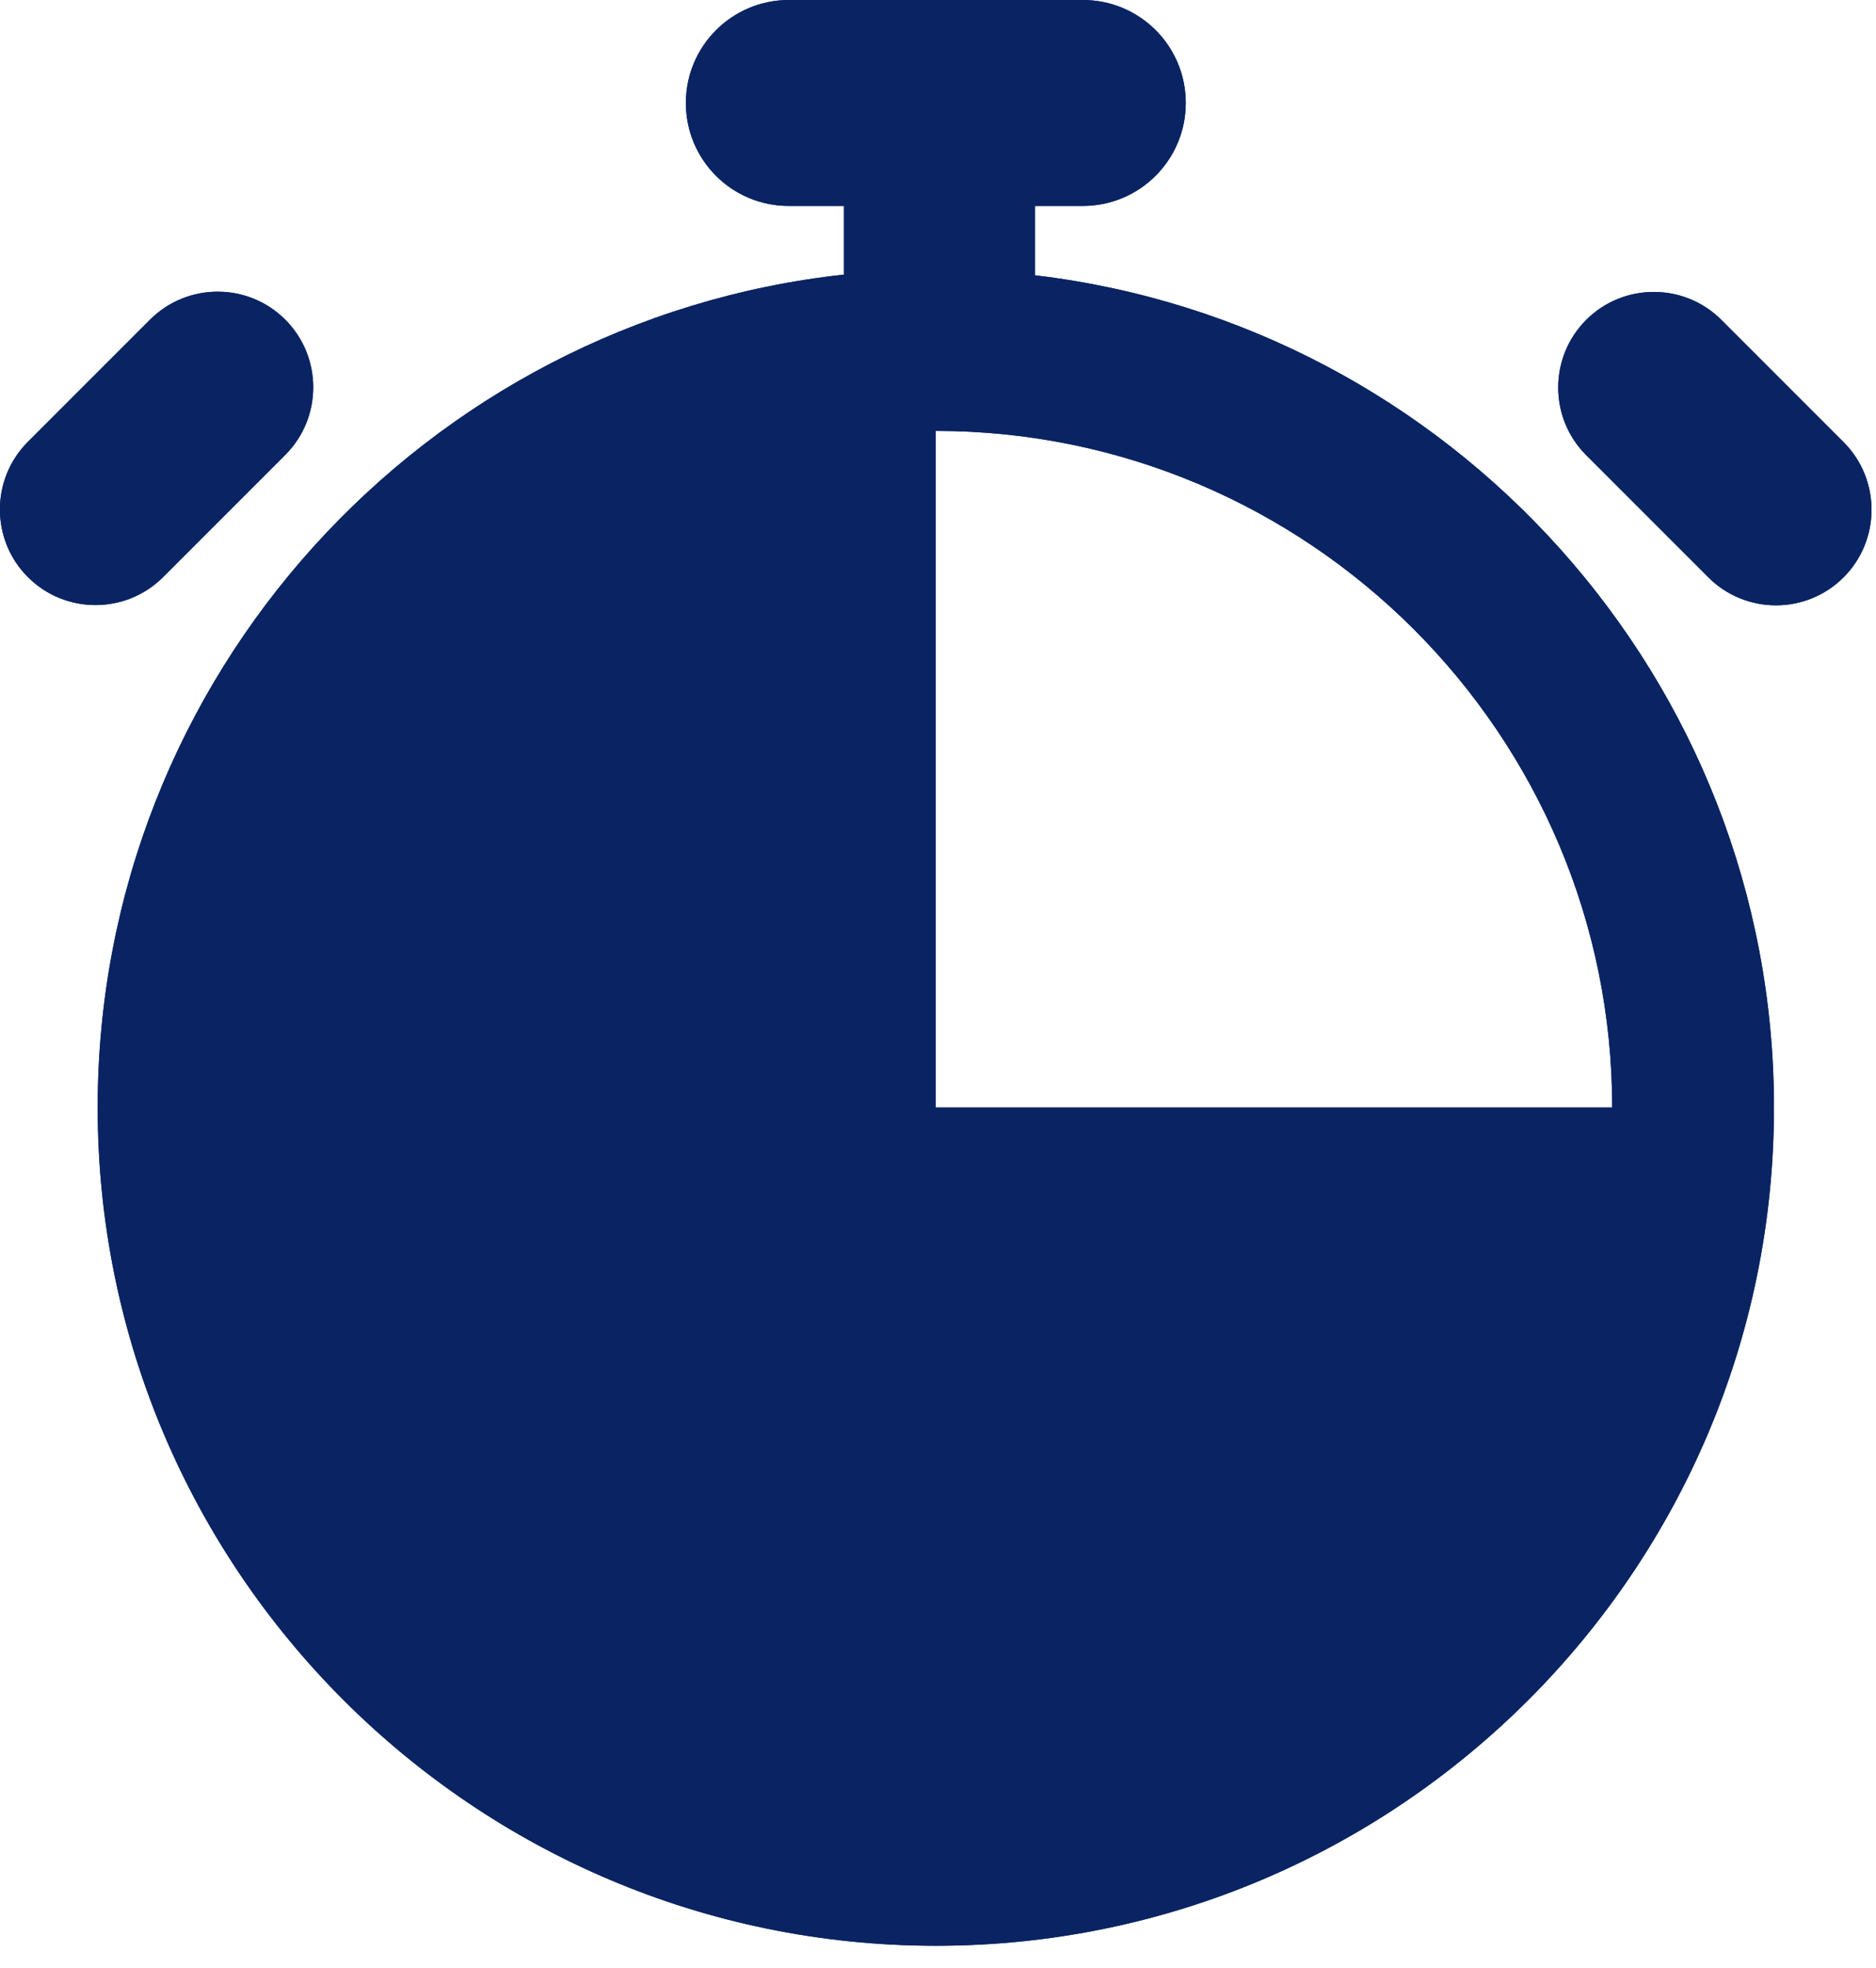 <svg width="82" height="86" viewBox="0 0 82 86" fill="none" xmlns="http://www.w3.org/2000/svg">
<g clip-path="url(#clip0_965_452)">
<g clip-path="url(#clip1_965_452)">
<path d="M12.469 19.879C14.099 18.249 14.099 15.599 12.469 13.969C10.839 12.339 8.189 12.339 6.559 13.969L1.219 19.309C-0.411 20.939 -0.411 23.589 1.219 25.219C2.849 26.849 5.499 26.849 7.129 25.219L12.469 19.879Z" fill="#0A2463"/>
<path d="M80.582 19.32L75.242 13.98C73.612 12.35 70.962 12.35 69.332 13.98C67.702 15.61 67.702 18.26 69.332 19.89L74.672 25.23C76.302 26.86 78.952 26.86 80.582 25.23C82.212 23.6 82.212 20.95 80.582 19.32Z" fill="#0A2463"/>
<path d="M45.239 12.04V9H47.33C49.809 9 51.83 6.99 51.83 4.5C51.83 2.01 49.819 0 47.33 0H34.48C32 0 29.98 2.01 29.98 4.5C29.98 6.99 31.989 9 34.48 9H36.889V12C18.57 14 4.27 29.56 4.27 48.4C4.27 68.6 20.7 85.03 40.91 85.03C61.12 85.03 77.54 68.6 77.54 48.4C77.54 29.67 63.41 14.18 45.239 12.03V12.04ZM40.9 48.4V18.83C57.2 18.83 70.469 32.09 70.469 48.4H40.9Z" fill="#0A2463"/>
<g clip-path="url(#clip2_965_452)">
<path d="M12.469 19.879C14.099 18.249 14.099 15.599 12.469 13.969C10.839 12.339 8.189 12.339 6.559 13.969L1.219 19.309C-0.411 20.939 -0.411 23.589 1.219 25.219C2.849 26.849 5.499 26.849 7.129 25.219L12.469 19.879Z" fill="#0A2463"/>
<path d="M80.582 19.32L75.242 13.98C73.612 12.35 70.962 12.35 69.332 13.98C67.702 15.61 67.702 18.26 69.332 19.89L74.672 25.23C76.302 26.86 78.952 26.86 80.582 25.23C82.212 23.6 82.212 20.95 80.582 19.32Z" fill="#0A2463"/>
<path d="M45.239 12.04V9H47.33C49.809 9 51.83 6.99 51.83 4.5C51.83 2.01 49.819 0 47.33 0H34.48C32 0 29.98 2.01 29.98 4.5C29.98 6.99 31.989 9 34.48 9H36.889V12C18.57 14 4.27 29.56 4.27 48.4C4.27 68.6 20.7 85.03 40.91 85.03C61.12 85.03 77.54 68.6 77.54 48.4C77.54 29.67 63.41 14.18 45.239 12.03V12.04ZM40.9 48.4V18.83C57.2 18.83 70.469 32.09 70.469 48.4H40.9Z" fill="#0A2463"/>
</g>
</g>
</g>
<defs>
<clipPath id="clip0_965_452">
<rect width="82" height="86" fill="white"/>
</clipPath>
<clipPath id="clip1_965_452">
<rect width="81.81" height="85.04" fill="white"/>
</clipPath>
<clipPath id="clip2_965_452">
<rect width="81.81" height="85.04" fill="white"/>
</clipPath>
</defs>
</svg>

